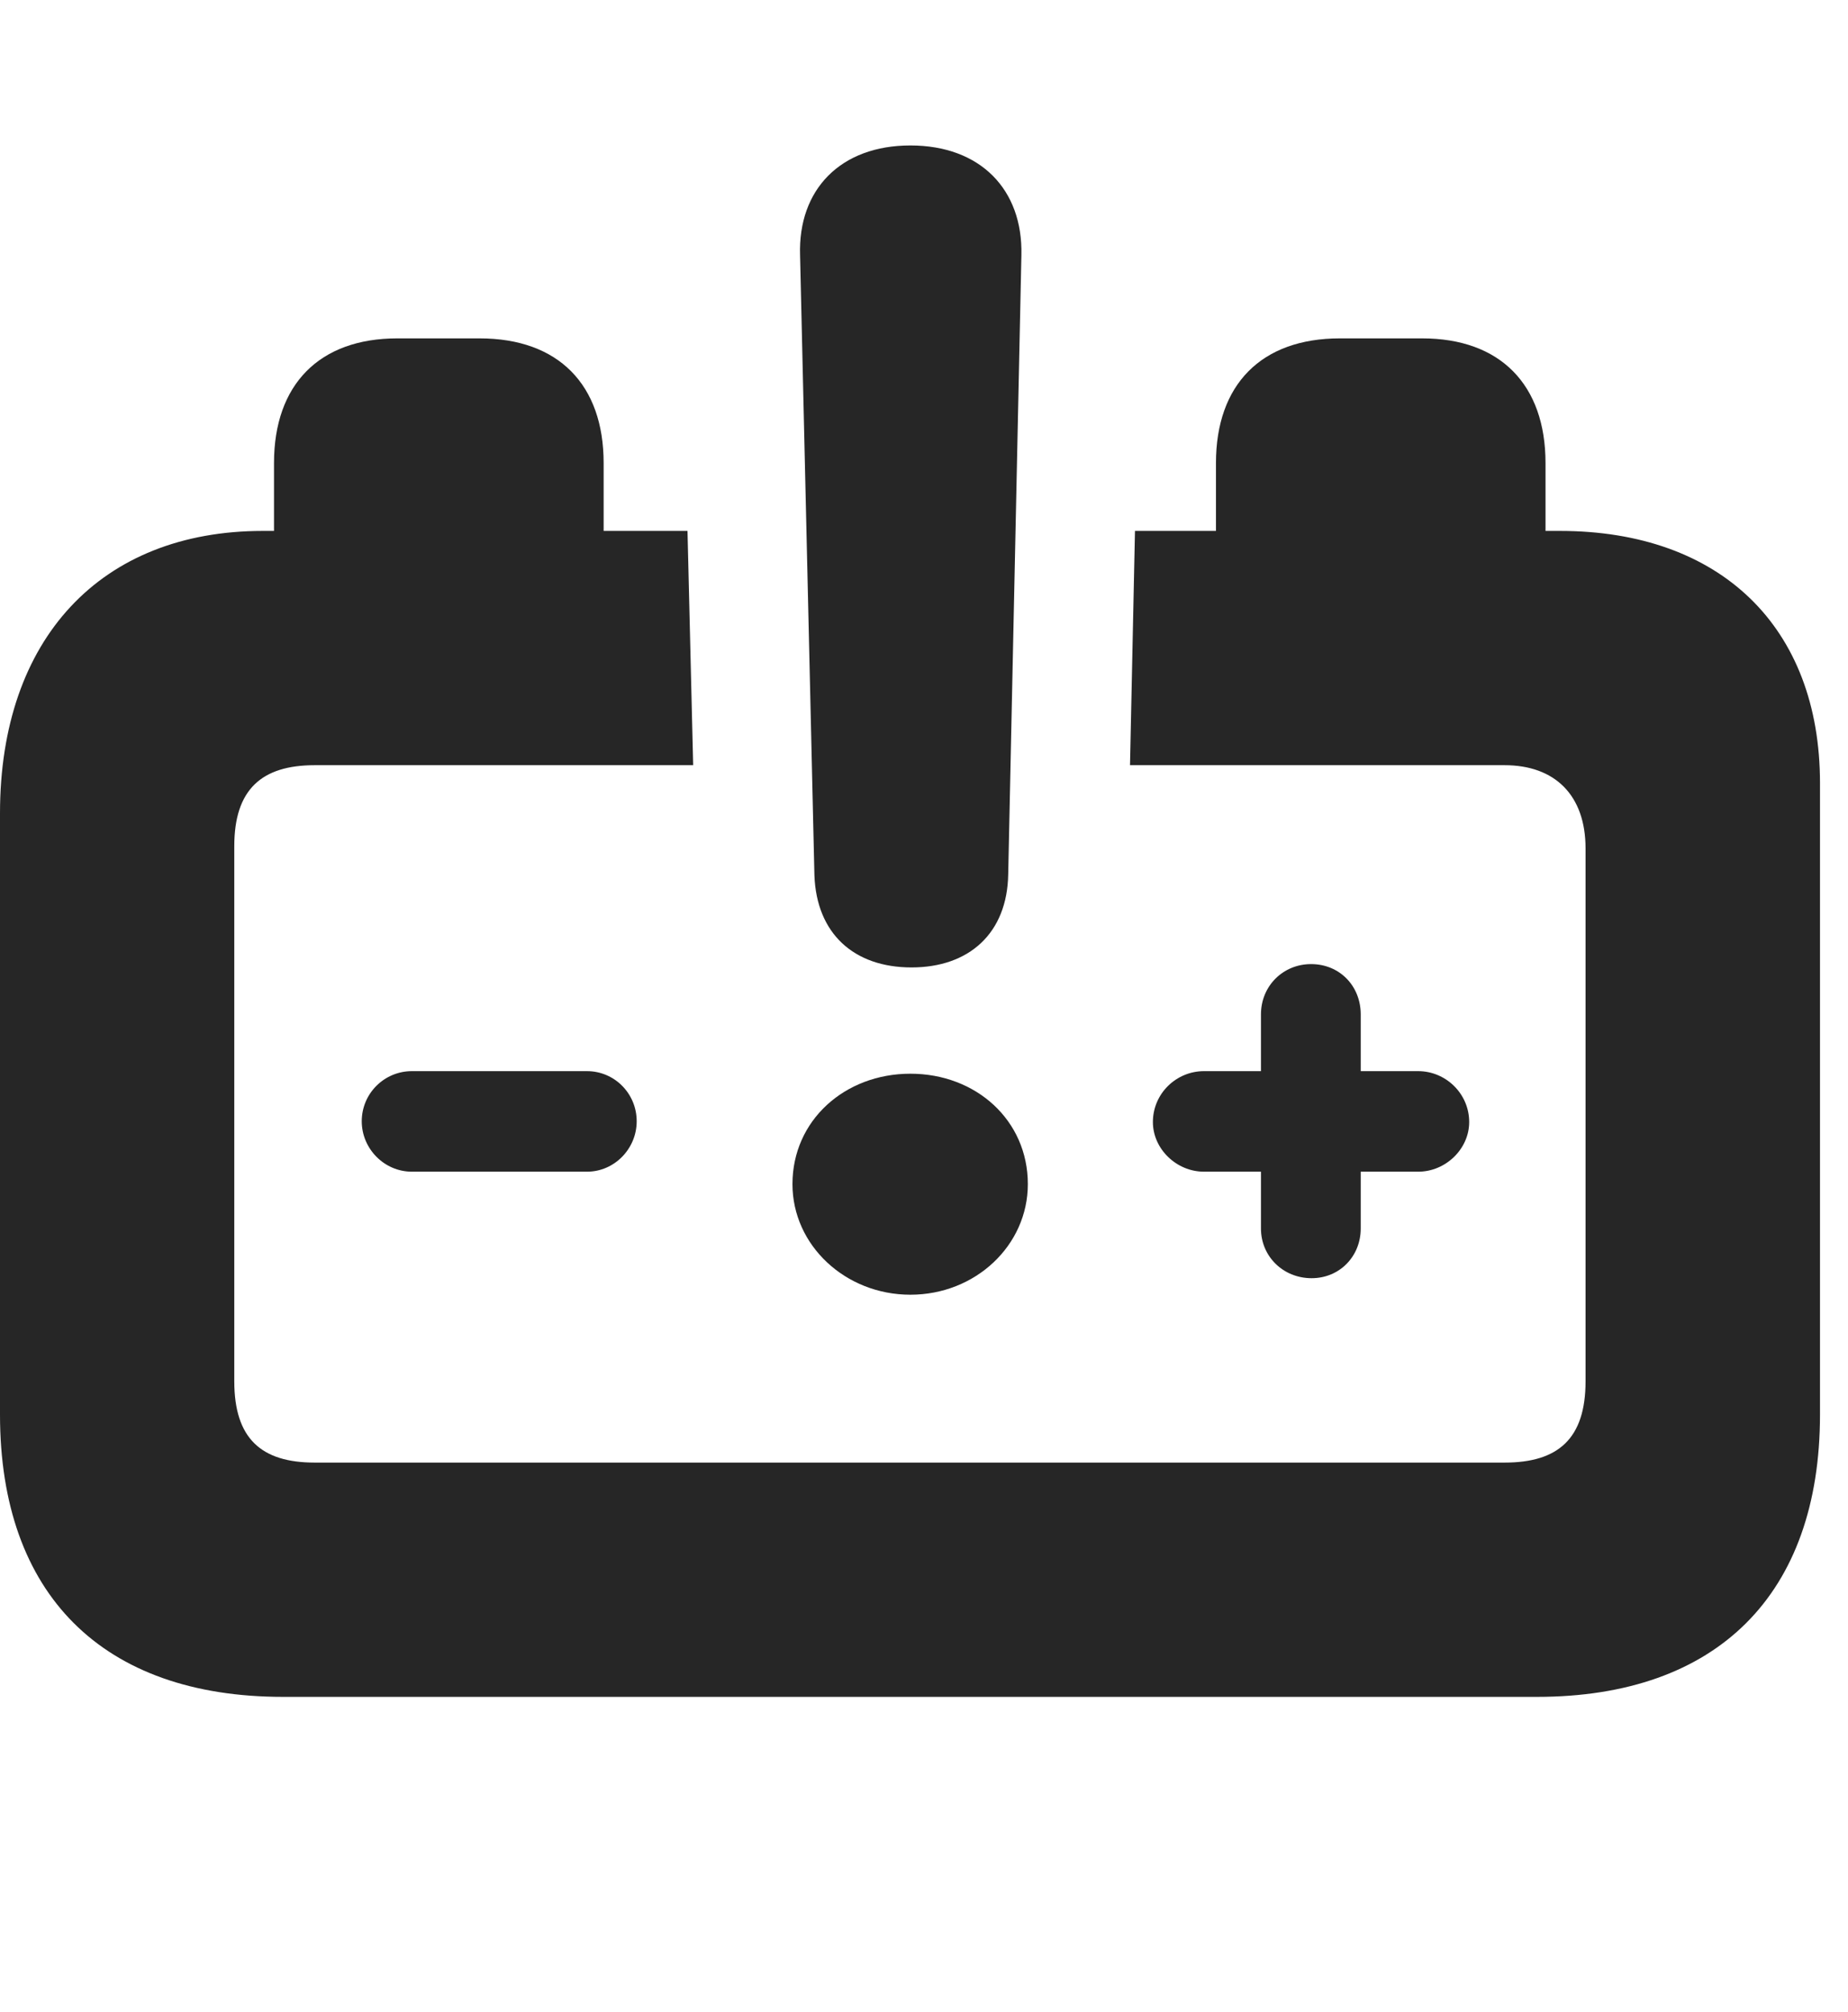 <?xml version="1.0" encoding="UTF-8"?>
<!--Generator: Apple Native CoreSVG 326-->
<!DOCTYPE svg PUBLIC "-//W3C//DTD SVG 1.1//EN" "http://www.w3.org/Graphics/SVG/1.1/DTD/svg11.dtd">
<svg version="1.1" xmlns="http://www.w3.org/2000/svg" xmlns:xlink="http://www.w3.org/1999/xlink"
       viewBox="0 0 23.821 25.94">
       <g>
              <rect height="25.94" opacity="0" width="23.821" x="0" y="0" />
              <path d="M7.781 5.969L7.781 6.844L8.862 6.844L8.935 9.864L4.056 9.864C3.375 9.864 3.02 10.175 3.02 10.907L3.02 17.806C3.02 18.546 3.37 18.854 4.056 18.854L19.395 18.854C20.085 18.854 20.438 18.546 20.438 17.806L20.438 10.937C20.438 10.249 20.041 9.864 19.395 9.864L14.566 9.864L14.63 6.844L15.674 6.844L15.674 5.969C15.674 4.959 16.257 4.362 17.271 4.362L18.332 4.362C19.339 4.362 19.922 4.959 19.922 5.969L19.922 6.844L20.108 6.844C22.179 6.844 23.46 8.084 23.46 10.095L23.46 18.235C23.46 20.552 22.136 21.874 19.812 21.874L3.648 21.874C1.324 21.874 0 20.555 0 18.235L0 10.483C0 8.233 1.301 6.844 3.387 6.844L3.532 6.844L3.532 5.969C3.532 4.959 4.114 4.362 5.121 4.362L6.182 4.362C7.199 4.362 7.781 4.959 7.781 5.969ZM17.54 13.076L17.54 13.808L18.281 13.808C18.635 13.808 18.938 14.097 18.938 14.464C18.938 14.811 18.635 15.104 18.281 15.104L17.54 15.104L17.54 15.837C17.54 16.194 17.269 16.477 16.907 16.477C16.538 16.477 16.254 16.194 16.254 15.837L16.254 15.104L15.519 15.104C15.165 15.104 14.861 14.811 14.861 14.464C14.861 14.097 15.162 13.808 15.519 13.808L16.254 13.808L16.254 13.076C16.254 12.711 16.538 12.428 16.9 12.428C17.269 12.428 17.54 12.711 17.54 13.076ZM8.207 14.454C8.207 14.809 7.919 15.104 7.567 15.104L5.309 15.104C4.954 15.104 4.663 14.809 4.663 14.454C4.663 14.095 4.954 13.808 5.309 13.808L7.567 13.808C7.919 13.808 8.207 14.095 8.207 14.454Z"
                     fill="currentColor" fill-opacity="0.85" />
              <path d="M11.735 16.69C12.574 16.69 13.249 16.054 13.249 15.264C13.249 14.444 12.584 13.841 11.735 13.841C10.888 13.841 10.215 14.444 10.215 15.264C10.215 16.054 10.898 16.69 11.735 16.69ZM11.75 12.471C12.489 12.471 12.984 12.033 12.996 11.269L13.166 3.289C13.186 2.441 12.635 1.875 11.735 1.875C10.837 1.875 10.286 2.441 10.313 3.289L10.498 11.284C10.525 12.033 11.005 12.471 11.75 12.471Z"
                     fill="currentColor" fill-opacity="0.85" />
       </g>
</svg>